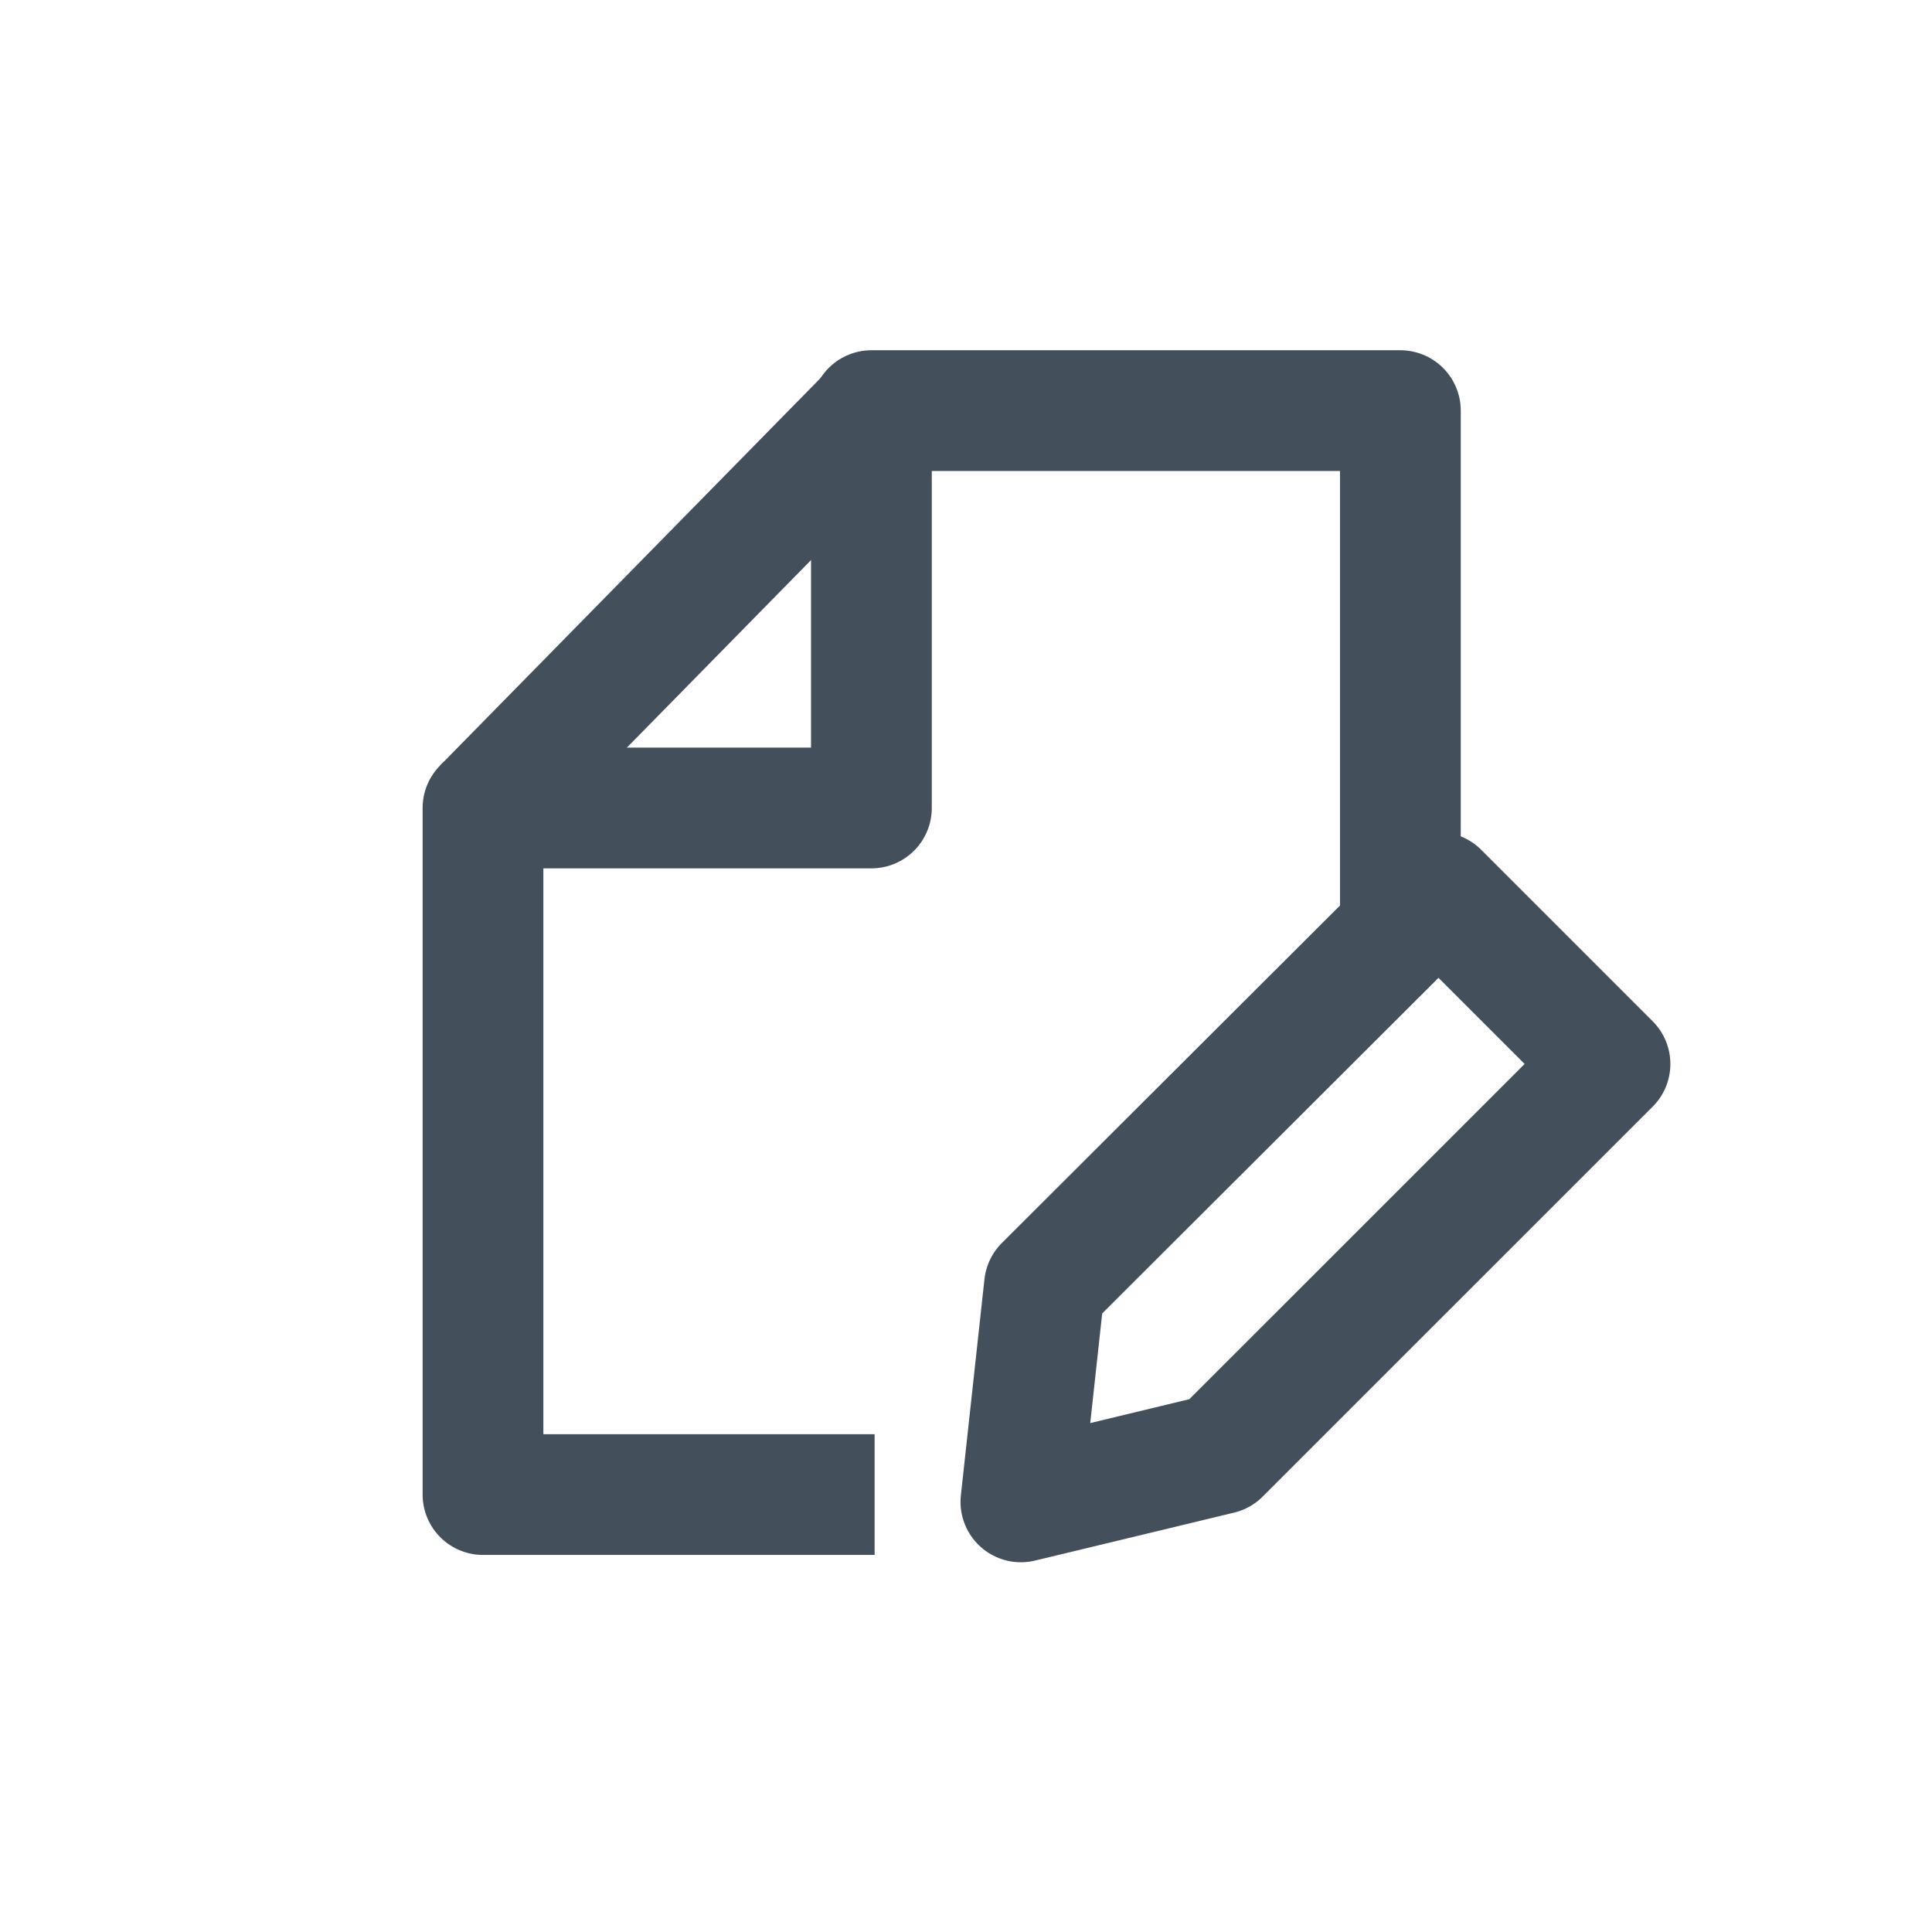 <svg fill="none" height="24" viewBox="0 0 24 24" width="24" xmlns="http://www.w3.org/2000/svg"><g stroke="#434f5a" stroke-linejoin="round" stroke-width="1.5"><path d="m17.396 11.722v-6.621h-6.571v4.936h-4.825v8.529h4.865"/><path d="m15.155 18.061-2.473.596.293-2.685 4.895-4.885 2.13 2.13z"/><path d="m10.946 5-4.946 5.037"/></g></svg>
